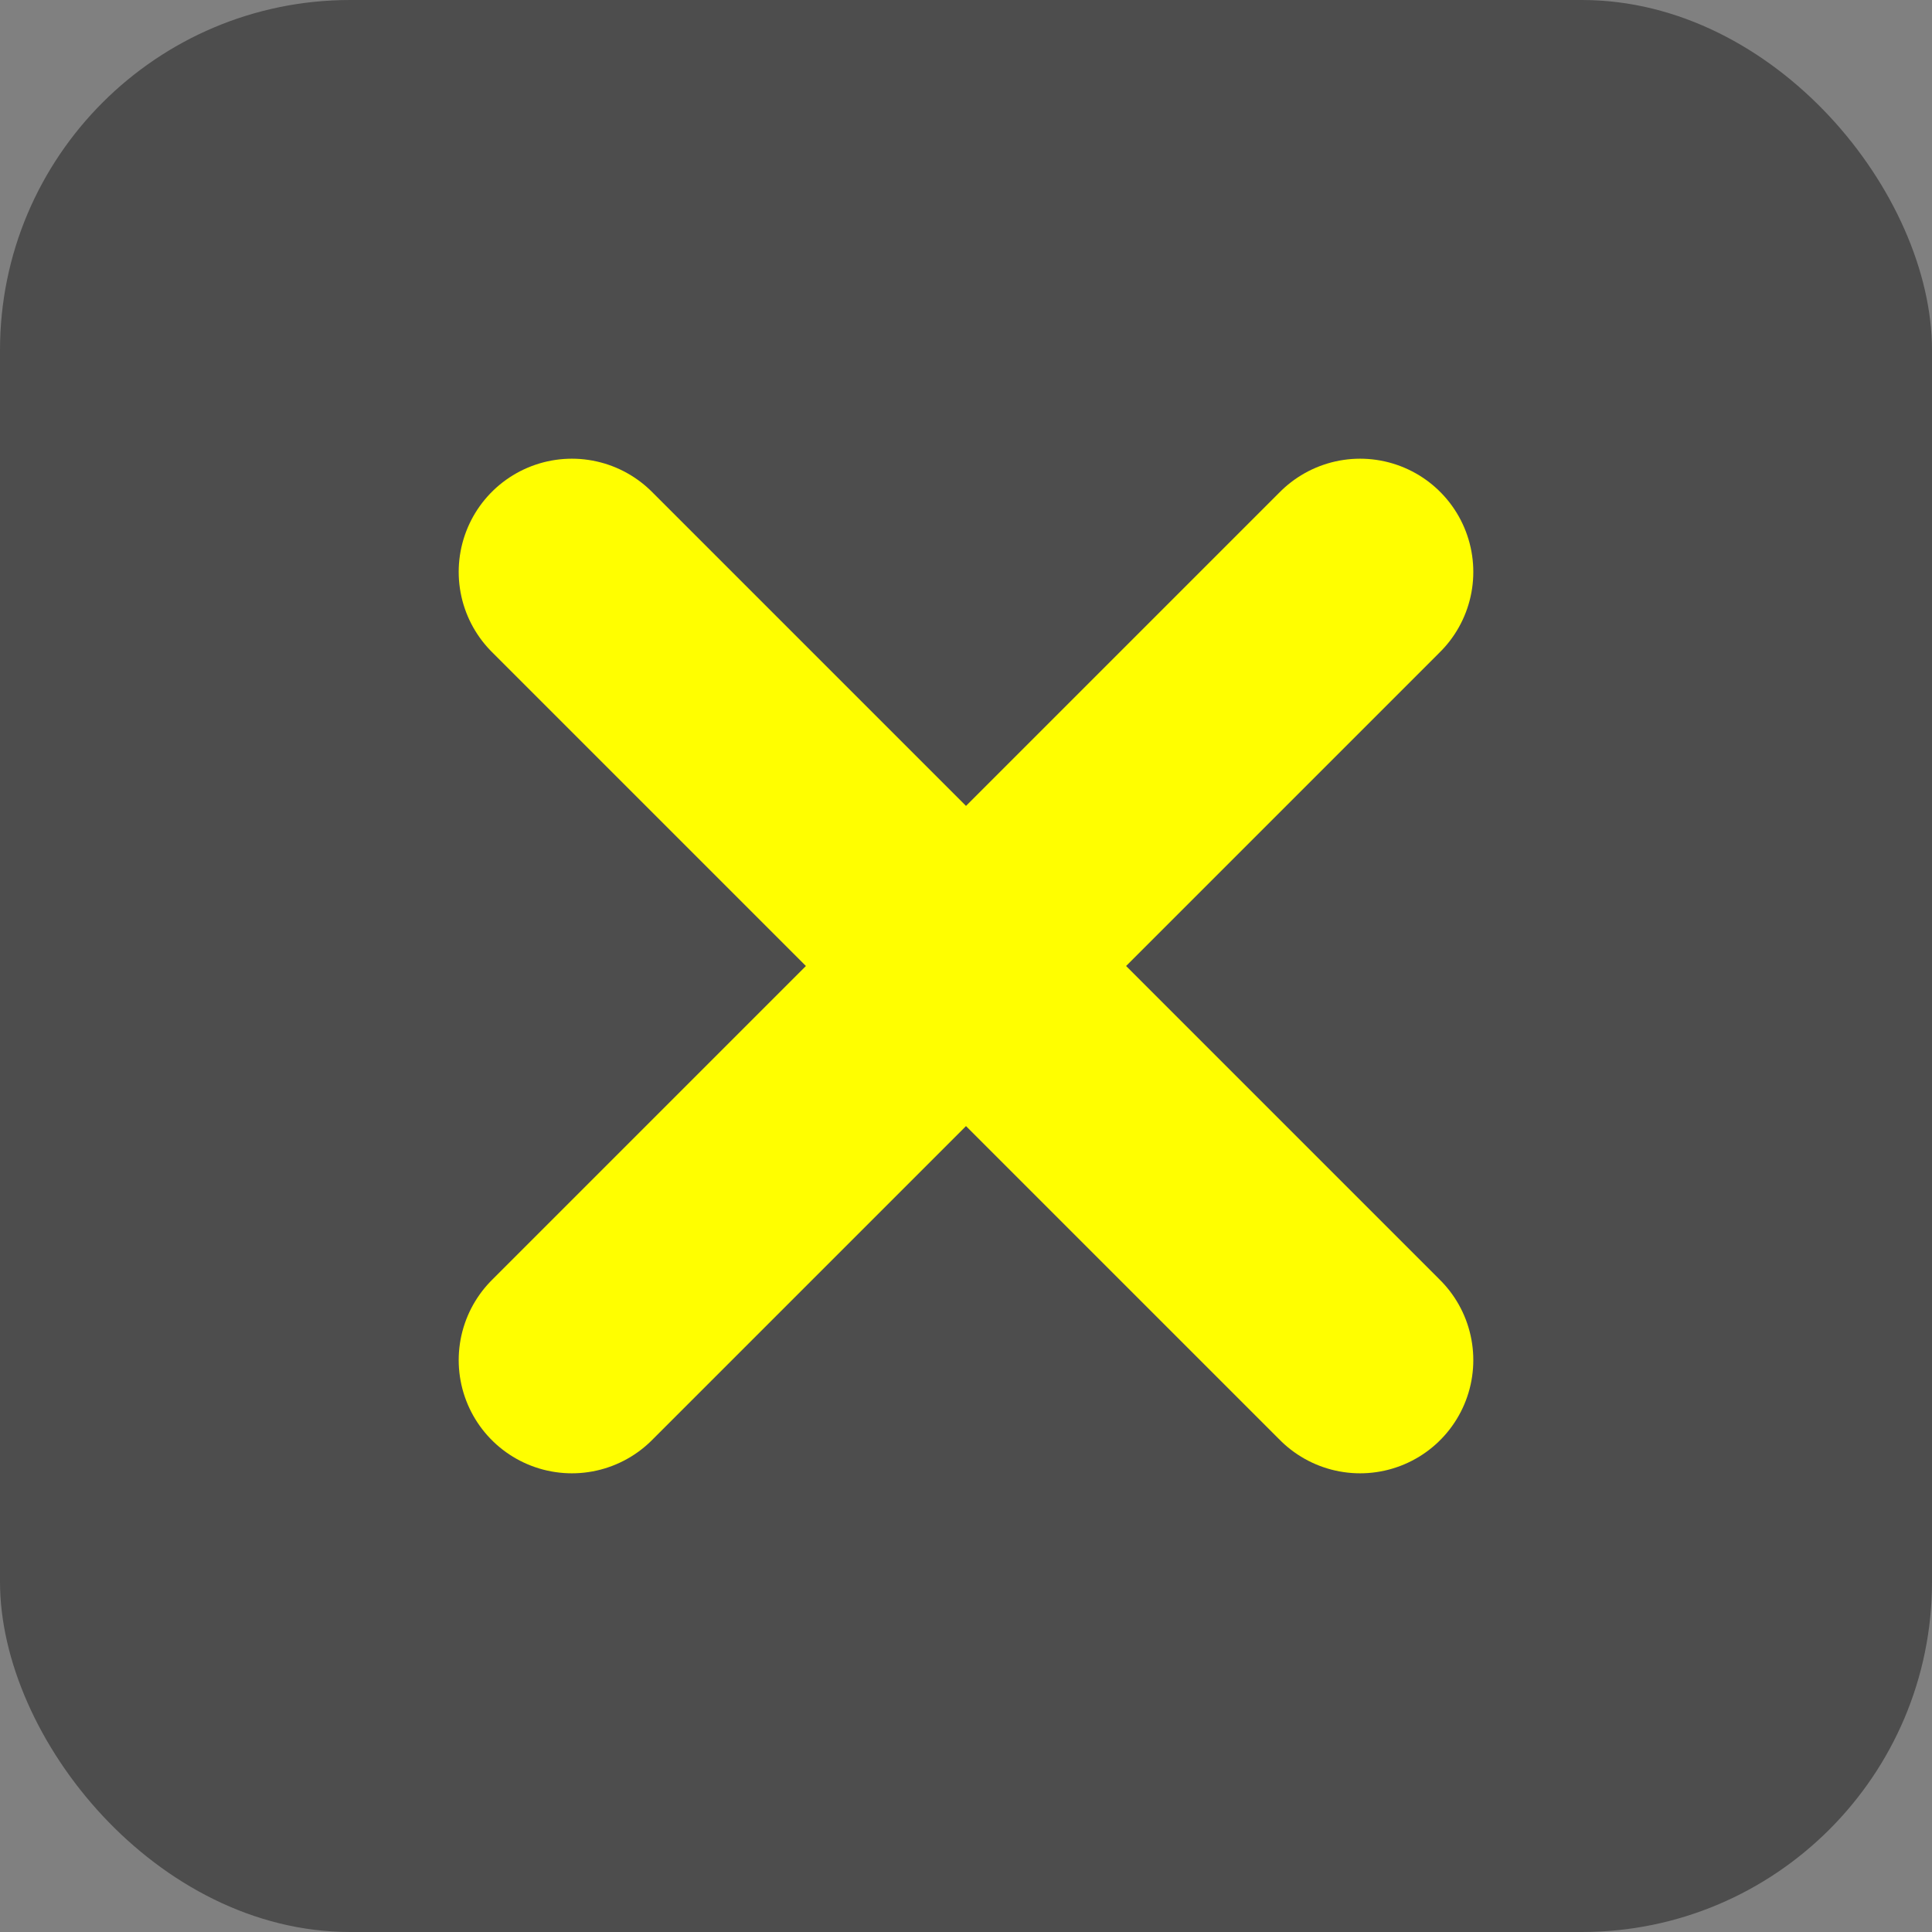 <?xml version="1.0" encoding="UTF-8" standalone="no"?>
<!-- Created with Inkscape (http://www.inkscape.org/) -->

<svg
   width="512"
   height="512"
   viewBox="0 0 135.467 135.467"
   version="1.1"
   id="svg5"
   inkscape:version="1.1.2 (b8e25be833, 2022-02-05)"
   sodipodi:docname="icon_close.svg"
   xmlns:inkscape="http://www.inkscape.org/namespaces/inkscape"
   xmlns:sodipodi="http://sodipodi.sourceforge.net/DTD/sodipodi-0.dtd"
   xmlns="http://www.w3.org/2000/svg"
   xmlns:svg="http://www.w3.org/2000/svg">
  <rect x="0" y="0" width="135.467" height="135.467" fill="#808080" stroke="none"/>
  <sodipodi:namedview
     id="namedview7"
     pagecolor="#ffffff"
     bordercolor="#666666"
     borderopacity="1.0"
     inkscape:pageshadow="2"
     inkscape:pageopacity="0.0"
     inkscape:pagecheckerboard="0"
     inkscape:document-units="px"
     showgrid="false"
     inkscape:zoom="0.34112378"
     inkscape:cx="262.36811"
     inkscape:cy="255.03939"
     inkscape:window-width="1304"
     inkscape:window-height="745"
     inkscape:window-x="-8"
     inkscape:window-y="-8"
     inkscape:window-maximized="1"
     inkscape:current-layer="g72066"
     units="px"
     width="16px"
     inkscape:snap-nodes="false"
     inkscape:snap-bbox="true"
     inkscape:bbox-paths="true"
     inkscape:bbox-nodes="true"
     inkscape:snap-bbox-edge-midpoints="true"
     inkscape:snap-bbox-midpoints="true"
     showguides="true"
     inkscape:guide-bbox="true"
     inkscape:object-paths="true"
     inkscape:snap-intersection-paths="true"
     inkscape:snap-smooth-nodes="true"
     inkscape:snap-midpoints="true"
     inkscape:snap-page="true"
     inkscape:snap-center="true"
     inkscape:snap-text-baseline="true"
     inkscape:snap-object-midpoints="true"
     inkscape:snap-global="true" />
  <defs
     id="defs2" />
  <g
     inkscape:label="Layer 1"
     inkscape:groupmode="layer"
     id="layer1">
    <g
       id="g72066"
       transform="translate(319.617,-93.133)">
      <rect
         style="fill:#4d4d4d;fill-opacity:1;stroke:none;stroke-width:16;stroke-linecap:square;stroke-linejoin:round;stroke-miterlimit:4;stroke-dasharray:none"
         id="rect6743"
         width="135.467"
         height="135.467"
         x="-319.617"
         y="93.133"
         ry="24.553"
         rx="24.553"
         inkscape:export-filename="D:\Gaga\Qt Projects\TOR-3_Control\resources\manual_icon.png"
         inkscape:export-xdpi="384"
         inkscape:export-ydpi="384" />
      <path
         id="path86230"
         style="fill:#fffe00;stroke:#fffe00;stroke-width:15.875;stroke-linecap:round;stroke-linejoin:round;stroke-miterlimit:4;stroke-dasharray:none;stroke-opacity:1"
         d="m -279.517,133.233 55.267,55.267 m 0,-55.267 -55.267,55.267" />
    </g>
  </g>
</svg>
